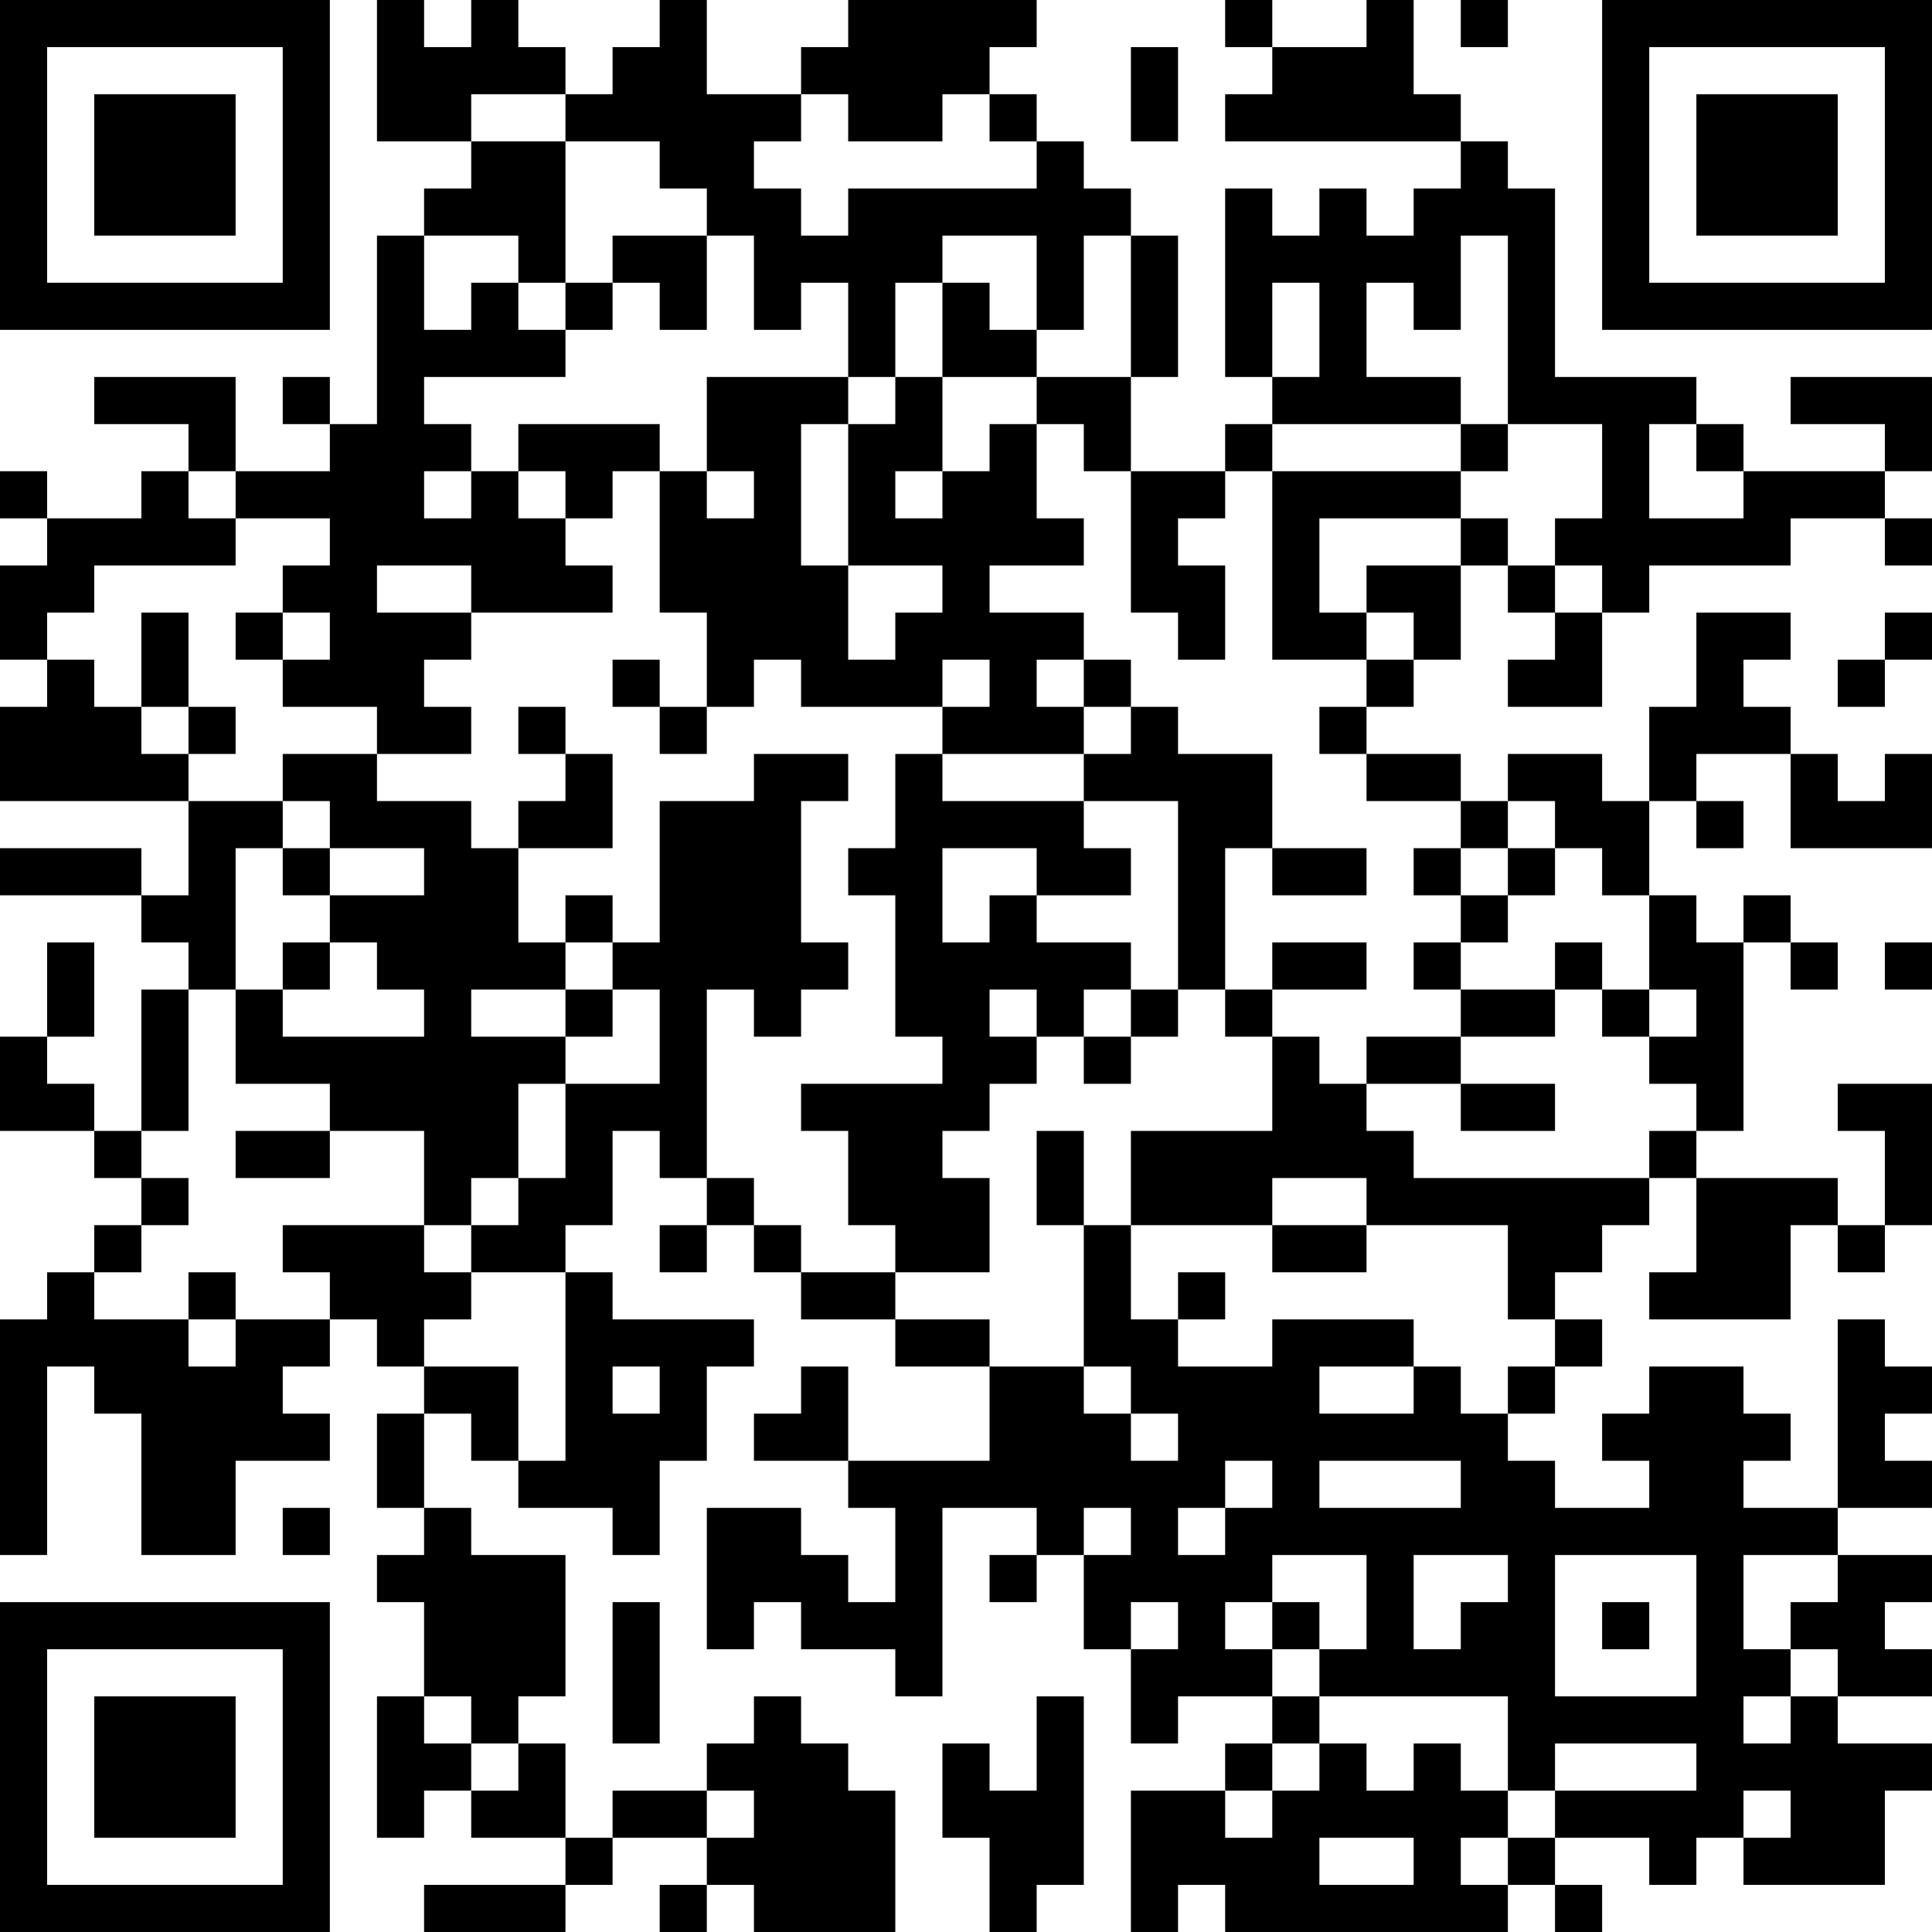 <?xml version="1.0" encoding="UTF-8"?>
<svg xmlns="http://www.w3.org/2000/svg" version="1.1" width="200" height="200" viewBox="0 0 200 200"><rect x="0" y="0" width="200" height="200" fill="#ffffff"/><g transform="scale(4.878)"><g transform="translate(0,0)"><path fill-rule="evenodd" d="M8 0L8 3L10 3L10 4L9 4L9 5L8 5L8 9L7 9L7 8L6 8L6 9L7 9L7 10L5 10L5 8L2 8L2 9L4 9L4 10L3 10L3 11L1 11L1 10L0 10L0 11L1 11L1 12L0 12L0 14L1 14L1 15L0 15L0 17L4 17L4 19L3 19L3 18L0 18L0 19L3 19L3 20L4 20L4 21L3 21L3 24L2 24L2 23L1 23L1 22L2 22L2 20L1 20L1 22L0 22L0 24L2 24L2 25L3 25L3 26L2 26L2 27L1 27L1 28L0 28L0 33L1 33L1 29L2 29L2 30L3 30L3 33L5 33L5 31L7 31L7 30L6 30L6 29L7 29L7 28L8 28L8 29L9 29L9 30L8 30L8 32L9 32L9 33L8 33L8 34L9 34L9 36L8 36L8 39L9 39L9 38L10 38L10 39L12 39L12 40L9 40L9 41L12 41L12 40L13 40L13 39L15 39L15 40L14 40L14 41L15 41L15 40L16 40L16 41L19 41L19 38L18 38L18 37L17 37L17 36L16 36L16 37L15 37L15 38L13 38L13 39L12 39L12 37L11 37L11 36L12 36L12 33L10 33L10 32L9 32L9 30L10 30L10 31L11 31L11 32L13 32L13 33L14 33L14 31L15 31L15 29L16 29L16 28L13 28L13 27L12 27L12 26L13 26L13 24L14 24L14 25L15 25L15 26L14 26L14 27L15 27L15 26L16 26L16 27L17 27L17 28L19 28L19 29L21 29L21 31L18 31L18 29L17 29L17 30L16 30L16 31L18 31L18 32L19 32L19 34L18 34L18 33L17 33L17 32L15 32L15 35L16 35L16 34L17 34L17 35L19 35L19 36L20 36L20 32L22 32L22 33L21 33L21 34L22 34L22 33L23 33L23 35L24 35L24 37L25 37L25 36L27 36L27 37L26 37L26 38L24 38L24 41L25 41L25 40L26 40L26 41L32 41L32 40L33 40L33 41L34 41L34 40L33 40L33 39L35 39L35 40L36 40L36 39L37 39L37 40L40 40L40 38L41 38L41 37L39 37L39 36L41 36L41 35L40 35L40 34L41 34L41 33L39 33L39 32L41 32L41 31L40 31L40 30L41 30L41 29L40 29L40 28L39 28L39 32L37 32L37 31L38 31L38 30L37 30L37 29L35 29L35 30L34 30L34 31L35 31L35 32L33 32L33 31L32 31L32 30L33 30L33 29L34 29L34 28L33 28L33 27L34 27L34 26L35 26L35 25L36 25L36 27L35 27L35 28L38 28L38 26L39 26L39 27L40 27L40 26L41 26L41 23L39 23L39 24L40 24L40 26L39 26L39 25L36 25L36 24L37 24L37 20L38 20L38 21L39 21L39 20L38 20L38 19L37 19L37 20L36 20L36 19L35 19L35 17L36 17L36 18L37 18L37 17L36 17L36 16L38 16L38 18L41 18L41 16L40 16L40 17L39 17L39 16L38 16L38 15L37 15L37 14L38 14L38 13L36 13L36 15L35 15L35 17L34 17L34 16L32 16L32 17L31 17L31 16L29 16L29 15L30 15L30 14L31 14L31 12L32 12L32 13L33 13L33 14L32 14L32 15L34 15L34 13L35 13L35 12L38 12L38 11L40 11L40 12L41 12L41 11L40 11L40 10L41 10L41 8L38 8L38 9L40 9L40 10L37 10L37 9L36 9L36 8L33 8L33 4L32 4L32 3L31 3L31 2L30 2L30 0L29 0L29 1L27 1L27 0L26 0L26 1L27 1L27 2L26 2L26 3L31 3L31 4L30 4L30 5L29 5L29 4L28 4L28 5L27 5L27 4L26 4L26 8L27 8L27 9L26 9L26 10L24 10L24 8L25 8L25 5L24 5L24 4L23 4L23 3L22 3L22 2L21 2L21 1L22 1L22 0L18 0L18 1L17 1L17 2L15 2L15 0L14 0L14 1L13 1L13 2L12 2L12 1L11 1L11 0L10 0L10 1L9 1L9 0ZM31 0L31 1L32 1L32 0ZM24 1L24 3L25 3L25 1ZM10 2L10 3L12 3L12 6L11 6L11 5L9 5L9 7L10 7L10 6L11 6L11 7L12 7L12 8L9 8L9 9L10 9L10 10L9 10L9 11L10 11L10 10L11 10L11 11L12 11L12 12L13 12L13 13L10 13L10 12L8 12L8 13L10 13L10 14L9 14L9 15L10 15L10 16L8 16L8 15L6 15L6 14L7 14L7 13L6 13L6 12L7 12L7 11L5 11L5 10L4 10L4 11L5 11L5 12L2 12L2 13L1 13L1 14L2 14L2 15L3 15L3 16L4 16L4 17L6 17L6 18L5 18L5 21L4 21L4 24L3 24L3 25L4 25L4 26L3 26L3 27L2 27L2 28L4 28L4 29L5 29L5 28L7 28L7 27L6 27L6 26L9 26L9 27L10 27L10 28L9 28L9 29L11 29L11 31L12 31L12 27L10 27L10 26L11 26L11 25L12 25L12 23L14 23L14 21L13 21L13 20L14 20L14 17L16 17L16 16L18 16L18 17L17 17L17 20L18 20L18 21L17 21L17 22L16 22L16 21L15 21L15 25L16 25L16 26L17 26L17 27L19 27L19 28L21 28L21 29L23 29L23 30L24 30L24 31L25 31L25 30L24 30L24 29L23 29L23 26L24 26L24 28L25 28L25 29L27 29L27 28L30 28L30 29L28 29L28 30L30 30L30 29L31 29L31 30L32 30L32 29L33 29L33 28L32 28L32 26L29 26L29 25L27 25L27 26L24 26L24 24L27 24L27 22L28 22L28 23L29 23L29 24L30 24L30 25L35 25L35 24L36 24L36 23L35 23L35 22L36 22L36 21L35 21L35 19L34 19L34 18L33 18L33 17L32 17L32 18L31 18L31 17L29 17L29 16L28 16L28 15L29 15L29 14L30 14L30 13L29 13L29 12L31 12L31 11L32 11L32 12L33 12L33 13L34 13L34 12L33 12L33 11L34 11L34 9L32 9L32 5L31 5L31 7L30 7L30 6L29 6L29 8L31 8L31 9L27 9L27 10L26 10L26 11L25 11L25 12L26 12L26 14L25 14L25 13L24 13L24 10L23 10L23 9L22 9L22 8L24 8L24 5L23 5L23 7L22 7L22 5L20 5L20 6L19 6L19 8L18 8L18 6L17 6L17 7L16 7L16 5L15 5L15 4L14 4L14 3L12 3L12 2ZM17 2L17 3L16 3L16 4L17 4L17 5L18 5L18 4L22 4L22 3L21 3L21 2L20 2L20 3L18 3L18 2ZM13 5L13 6L12 6L12 7L13 7L13 6L14 6L14 7L15 7L15 5ZM20 6L20 8L19 8L19 9L18 9L18 8L15 8L15 10L14 10L14 9L11 9L11 10L12 10L12 11L13 11L13 10L14 10L14 13L15 13L15 15L14 15L14 14L13 14L13 15L14 15L14 16L15 16L15 15L16 15L16 14L17 14L17 15L20 15L20 16L19 16L19 18L18 18L18 19L19 19L19 22L20 22L20 23L17 23L17 24L18 24L18 26L19 26L19 27L21 27L21 25L20 25L20 24L21 24L21 23L22 23L22 22L23 22L23 23L24 23L24 22L25 22L25 21L26 21L26 22L27 22L27 21L29 21L29 20L27 20L27 21L26 21L26 18L27 18L27 19L29 19L29 18L27 18L27 16L25 16L25 15L24 15L24 14L23 14L23 13L21 13L21 12L23 12L23 11L22 11L22 9L21 9L21 10L20 10L20 8L22 8L22 7L21 7L21 6ZM27 6L27 8L28 8L28 6ZM17 9L17 12L18 12L18 14L19 14L19 13L20 13L20 12L18 12L18 9ZM31 9L31 10L27 10L27 14L29 14L29 13L28 13L28 11L31 11L31 10L32 10L32 9ZM35 9L35 11L37 11L37 10L36 10L36 9ZM15 10L15 11L16 11L16 10ZM19 10L19 11L20 11L20 10ZM3 13L3 15L4 15L4 16L5 16L5 15L4 15L4 13ZM5 13L5 14L6 14L6 13ZM40 13L40 14L39 14L39 15L40 15L40 14L41 14L41 13ZM20 14L20 15L21 15L21 14ZM22 14L22 15L23 15L23 16L20 16L20 17L23 17L23 18L24 18L24 19L22 19L22 18L20 18L20 20L21 20L21 19L22 19L22 20L24 20L24 21L23 21L23 22L24 22L24 21L25 21L25 17L23 17L23 16L24 16L24 15L23 15L23 14ZM11 15L11 16L12 16L12 17L11 17L11 18L10 18L10 17L8 17L8 16L6 16L6 17L7 17L7 18L6 18L6 19L7 19L7 20L6 20L6 21L5 21L5 23L7 23L7 24L5 24L5 25L7 25L7 24L9 24L9 26L10 26L10 25L11 25L11 23L12 23L12 22L13 22L13 21L12 21L12 20L13 20L13 19L12 19L12 20L11 20L11 18L13 18L13 16L12 16L12 15ZM7 18L7 19L9 19L9 18ZM30 18L30 19L31 19L31 20L30 20L30 21L31 21L31 22L29 22L29 23L31 23L31 24L33 24L33 23L31 23L31 22L33 22L33 21L34 21L34 22L35 22L35 21L34 21L34 20L33 20L33 21L31 21L31 20L32 20L32 19L33 19L33 18L32 18L32 19L31 19L31 18ZM7 20L7 21L6 21L6 22L9 22L9 21L8 21L8 20ZM40 20L40 21L41 21L41 20ZM10 21L10 22L12 22L12 21ZM21 21L21 22L22 22L22 21ZM22 24L22 26L23 26L23 24ZM27 26L27 27L29 27L29 26ZM4 27L4 28L5 28L5 27ZM25 27L25 28L26 28L26 27ZM13 29L13 30L14 30L14 29ZM26 31L26 32L25 32L25 33L26 33L26 32L27 32L27 31ZM28 31L28 32L31 32L31 31ZM6 32L6 33L7 33L7 32ZM23 32L23 33L24 33L24 32ZM27 33L27 34L26 34L26 35L27 35L27 36L28 36L28 37L27 37L27 38L26 38L26 39L27 39L27 38L28 38L28 37L29 37L29 38L30 38L30 37L31 37L31 38L32 38L32 39L31 39L31 40L32 40L32 39L33 39L33 38L36 38L36 37L33 37L33 38L32 38L32 36L28 36L28 35L29 35L29 33ZM30 33L30 35L31 35L31 34L32 34L32 33ZM33 33L33 36L36 36L36 33ZM37 33L37 35L38 35L38 36L37 36L37 37L38 37L38 36L39 36L39 35L38 35L38 34L39 34L39 33ZM13 34L13 37L14 37L14 34ZM24 34L24 35L25 35L25 34ZM27 34L27 35L28 35L28 34ZM34 34L34 35L35 35L35 34ZM9 36L9 37L10 37L10 38L11 38L11 37L10 37L10 36ZM22 36L22 38L21 38L21 37L20 37L20 39L21 39L21 41L22 41L22 40L23 40L23 36ZM15 38L15 39L16 39L16 38ZM37 38L37 39L38 39L38 38ZM28 39L28 40L30 40L30 39ZM0 0L0 7L7 7L7 0ZM1 1L1 6L6 6L6 1ZM2 2L2 5L5 5L5 2ZM34 0L34 7L41 7L41 0ZM35 1L35 6L40 6L40 1ZM36 2L36 5L39 5L39 2ZM0 34L0 41L7 41L7 34ZM1 35L1 40L6 40L6 35ZM2 36L2 39L5 39L5 36Z" fill="#000000"/></g></g></svg>
